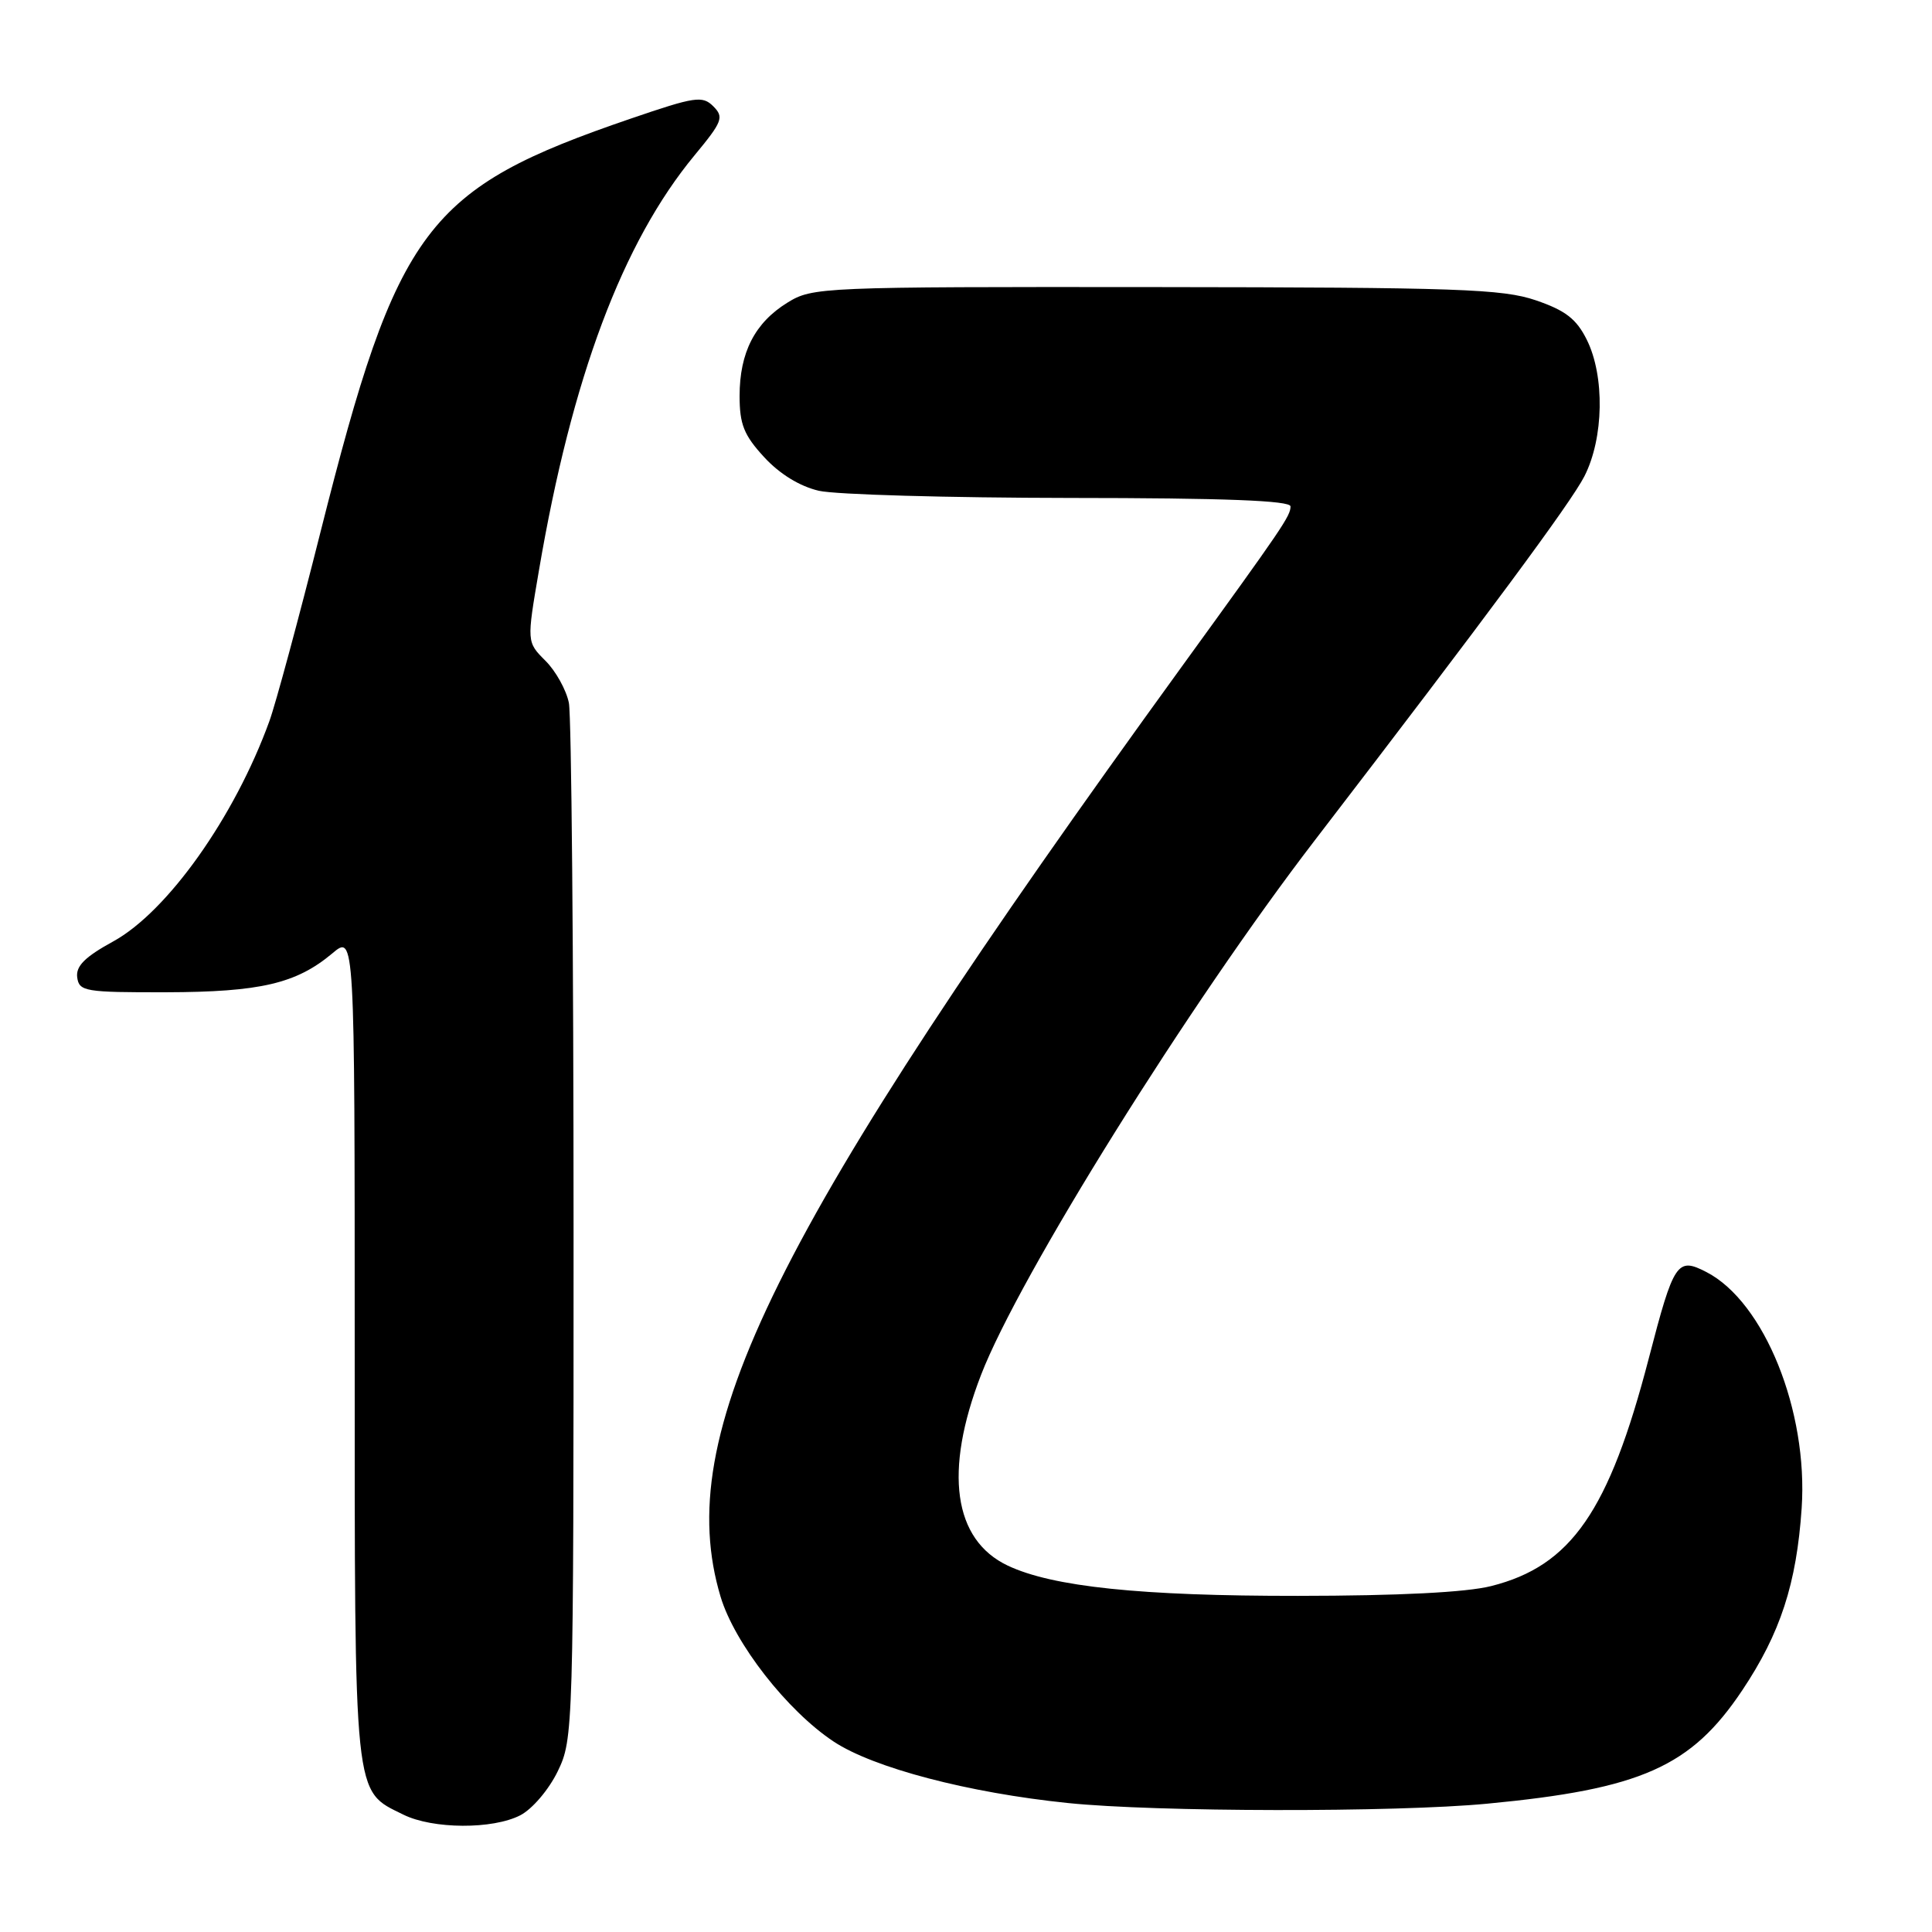 <?xml version="1.0" encoding="UTF-8" standalone="no"?>
<!DOCTYPE svg PUBLIC "-//W3C//DTD SVG 1.1//EN" "http://www.w3.org/Graphics/SVG/1.1/DTD/svg11.dtd" >
<svg xmlns="http://www.w3.org/2000/svg" xmlns:xlink="http://www.w3.org/1999/xlink" version="1.1" viewBox="0 0 256 256">
 <g >
 <path fill="currentColor"
d=" M 68.95 240.53 C 70.54 239.70 72.72 237.14 73.90 234.71 C 75.97 230.43 76.00 229.41 76.00 163.31 C 76.00 126.43 75.72 94.85 75.38 93.14 C 75.04 91.43 73.64 88.91 72.27 87.55 C 69.79 85.07 69.79 85.07 71.41 75.60 C 75.76 50.05 82.49 32.11 92.03 20.58 C 95.73 16.11 95.95 15.53 94.52 14.09 C 93.08 12.65 92.11 12.80 83.60 15.71 C 56.43 25.00 52.68 29.99 42.49 70.41 C 39.57 82.01 36.51 93.33 35.69 95.57 C 31.08 108.27 22.19 120.80 14.99 124.75 C 11.25 126.80 10.04 128.01 10.23 129.50 C 10.48 131.37 11.25 131.50 22.00 131.48 C 34.49 131.45 39.26 130.33 44.03 126.33 C 47.00 123.82 47.00 123.82 47.00 178.51 C 47.00 239.03 46.81 237.17 53.45 240.45 C 57.36 242.38 65.29 242.42 68.95 240.53 Z  M 197.04 239.00 C 217.46 237.06 224.08 234.12 230.86 223.97 C 235.91 216.41 238.05 209.86 238.73 199.84 C 239.60 186.96 233.78 172.52 226.12 168.56 C 222.23 166.55 221.80 167.18 218.47 180.00 C 213.20 200.25 208.19 207.49 197.60 210.16 C 194.28 211.00 185.34 211.45 172.00 211.46 C 151.16 211.48 139.46 210.26 133.53 207.45 C 126.32 204.03 125.05 194.98 129.99 182.19 C 135.02 169.15 157.58 133.00 174.23 111.33 C 197.05 81.61 208.15 66.62 209.94 63.11 C 212.52 58.05 212.66 49.83 210.25 45.00 C 208.88 42.25 207.42 41.13 203.50 39.79 C 199.08 38.29 193.20 38.08 153.12 38.04 C 108.75 38.00 107.66 38.05 104.34 40.10 C 100.02 42.77 98.00 46.70 98.00 52.47 C 98.00 56.22 98.57 57.66 101.25 60.57 C 103.31 62.81 105.97 64.44 108.50 65.03 C 110.70 65.54 125.66 65.96 141.75 65.98 C 162.27 65.99 171.00 66.33 171.00 67.10 C 171.00 68.37 170.04 69.78 156.47 88.50 C 102.28 163.28 89.02 190.03 95.48 211.57 C 97.34 217.76 104.31 226.69 110.47 230.77 C 115.73 234.25 128.32 237.56 141.50 238.91 C 153.14 240.11 184.82 240.16 197.04 239.00 Z "/>
</g>
</svg>